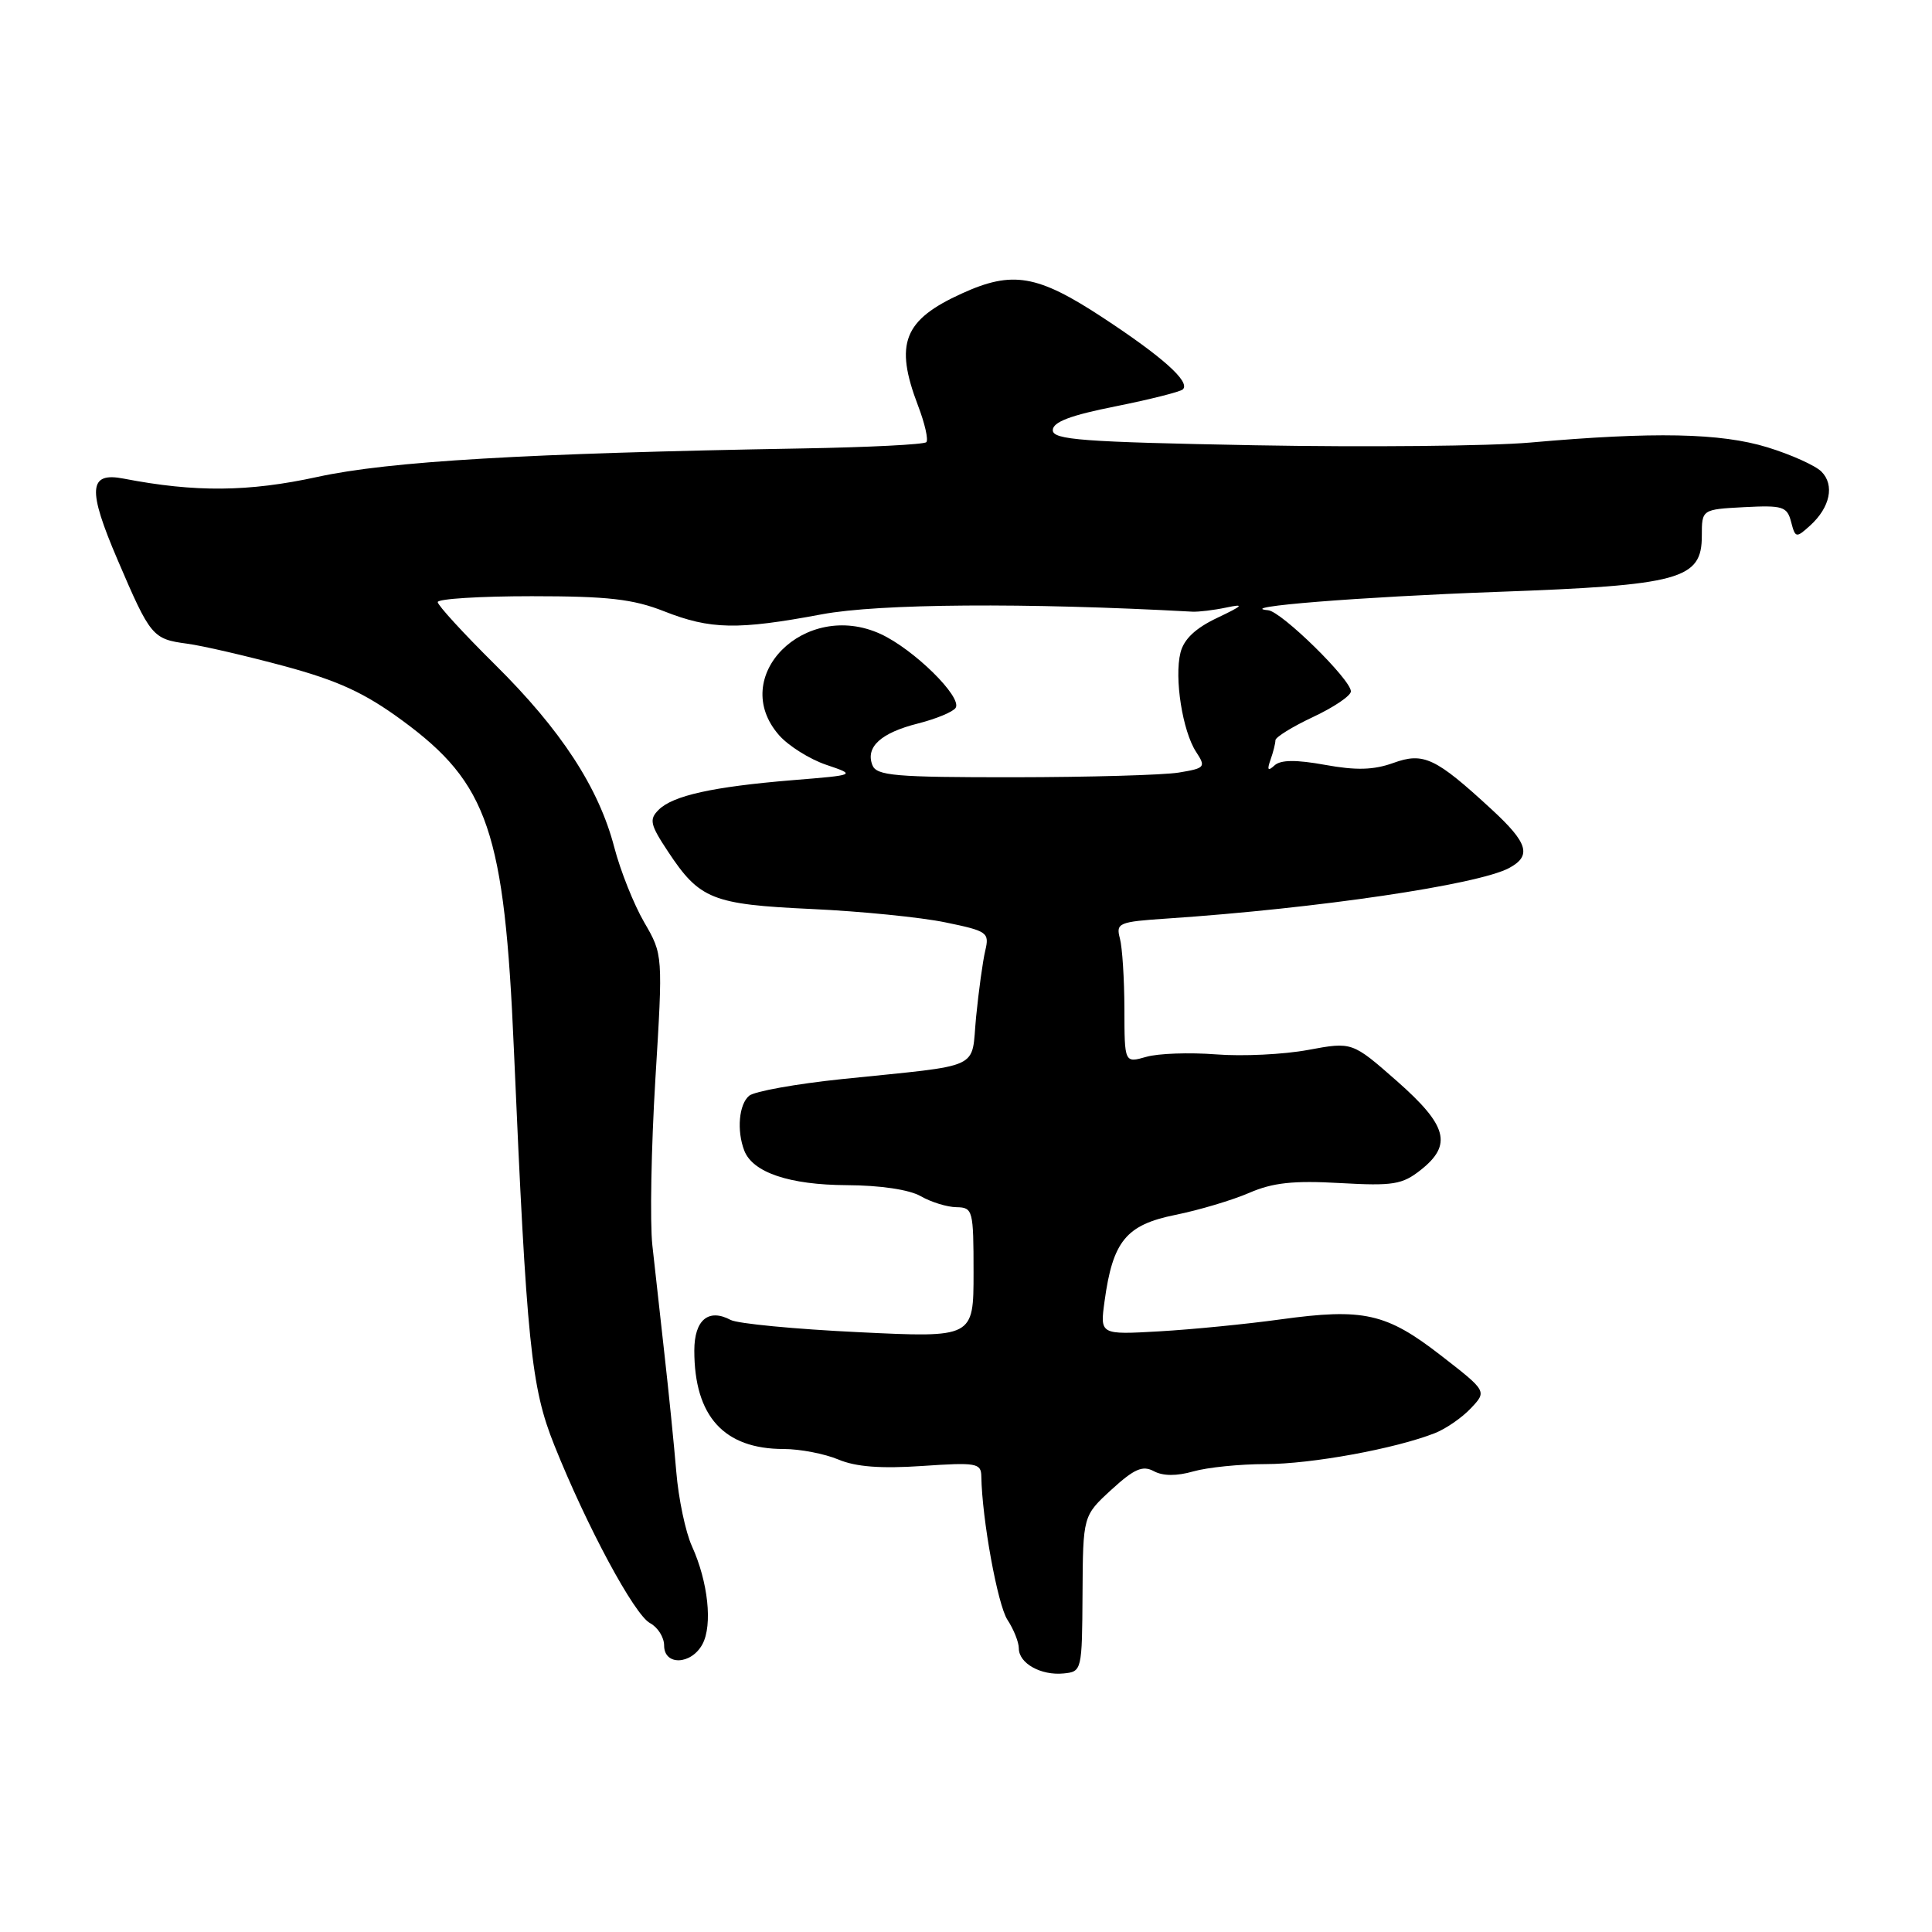 <?xml version="1.0" encoding="UTF-8" standalone="no"?>
<!DOCTYPE svg PUBLIC "-//W3C//DTD SVG 1.1//EN" "http://www.w3.org/Graphics/SVG/1.1/DTD/svg11.dtd" >
<svg xmlns="http://www.w3.org/2000/svg" xmlns:xlink="http://www.w3.org/1999/xlink" version="1.1" viewBox="0 0 256 256">
 <g >
 <path fill="currentColor"
d=" M 143.44 211.17 C 143.50 200.85 143.50 200.85 147.26 197.40 C 150.29 194.63 151.40 194.14 152.89 194.94 C 154.10 195.59 155.92 195.60 158.12 194.97 C 159.97 194.44 164.27 194.00 167.68 194.00 C 173.75 194.00 184.90 191.96 190.15 189.89 C 191.61 189.31 193.75 187.83 194.91 186.59 C 197.03 184.34 197.03 184.34 190.91 179.59 C 183.69 173.99 180.68 173.31 169.65 174.83 C 165.17 175.45 157.96 176.16 153.62 176.41 C 145.75 176.86 145.75 176.86 146.36 172.42 C 147.45 164.45 149.21 162.30 155.74 160.98 C 158.91 160.34 163.31 159.02 165.53 158.06 C 168.64 156.71 171.38 156.41 177.53 156.76 C 184.60 157.16 185.81 156.96 188.25 155.03 C 192.48 151.69 191.79 149.14 185.09 143.24 C 179.17 138.04 179.17 138.04 173.34 139.12 C 170.13 139.72 164.63 139.99 161.13 139.71 C 157.62 139.44 153.46 139.58 151.88 140.04 C 149.00 140.86 149.00 140.86 148.99 133.68 C 148.98 129.73 148.71 125.53 148.39 124.34 C 147.85 122.30 148.22 122.14 154.66 121.71 C 174.58 120.37 195.83 117.23 199.96 115.02 C 202.98 113.40 202.48 111.70 197.66 107.26 C 190.21 100.39 188.63 99.64 184.61 101.10 C 182.02 102.03 179.70 102.10 175.59 101.35 C 171.72 100.65 169.70 100.67 168.88 101.42 C 168.00 102.23 167.87 102.03 168.35 100.67 C 168.71 99.66 169.00 98.50 169.00 98.09 C 169.00 97.68 171.25 96.29 174.00 95.00 C 176.75 93.71 179.00 92.19 179.00 91.61 C 179.00 90.04 169.80 81.02 168.04 80.86 C 163.40 80.43 180.23 79.09 198.32 78.43 C 222.68 77.55 225.50 76.78 225.50 71.00 C 225.50 67.50 225.50 67.50 231.12 67.20 C 236.22 66.94 236.80 67.11 237.33 69.15 C 237.89 71.30 237.99 71.32 239.86 69.63 C 242.50 67.23 243.12 64.27 241.35 62.49 C 240.54 61.68 237.32 60.23 234.19 59.27 C 228.00 57.37 219.15 57.19 202.77 58.64 C 197.41 59.11 180.99 59.27 166.27 59.00 C 143.36 58.57 139.50 58.28 139.50 57.00 C 139.50 55.92 141.83 55.03 147.83 53.84 C 152.41 52.92 156.42 51.91 156.74 51.59 C 157.74 50.59 154.07 47.30 146.09 42.06 C 137.47 36.40 134.16 35.83 127.47 38.88 C 119.72 42.39 118.50 45.51 121.64 53.74 C 122.55 56.11 123.04 58.29 122.74 58.59 C 122.44 58.90 115.06 59.27 106.34 59.42 C 69.62 60.06 51.57 61.12 42.08 63.19 C 32.91 65.19 25.87 65.25 16.39 63.42 C 11.73 62.51 11.56 64.80 15.59 74.20 C 19.93 84.34 20.21 84.68 24.79 85.29 C 26.83 85.56 32.64 86.91 37.70 88.27 C 44.85 90.21 48.32 91.81 53.32 95.48 C 64.69 103.83 66.85 110.18 68.09 139.00 C 69.79 178.16 70.37 183.81 73.45 191.50 C 77.76 202.27 84.05 213.96 86.13 215.07 C 87.16 215.62 88.00 216.95 88.00 218.04 C 88.00 220.74 91.60 220.61 93.08 217.86 C 94.44 215.31 93.83 209.61 91.69 204.89 C 90.84 203.03 89.90 198.57 89.61 195.00 C 89.31 191.43 88.61 184.45 88.05 179.50 C 87.50 174.55 86.78 168.03 86.44 165.00 C 86.11 161.97 86.29 152.07 86.84 143.00 C 87.85 126.50 87.85 126.50 85.36 122.21 C 83.99 119.85 82.21 115.39 81.40 112.29 C 79.34 104.37 74.34 96.71 65.56 88.03 C 61.40 83.91 58.00 80.20 58.00 79.78 C 58.00 79.35 63.61 79.00 70.46 79.00 C 80.57 79.00 83.89 79.38 88.00 81.00 C 94.14 83.42 97.74 83.49 108.89 81.40 C 116.48 79.98 135.89 79.84 158.00 81.05 C 158.82 81.09 160.85 80.85 162.50 80.50 C 164.96 79.98 164.73 80.23 161.29 81.87 C 158.41 83.23 156.86 84.70 156.42 86.48 C 155.58 89.82 156.69 96.88 158.49 99.63 C 159.81 101.65 159.69 101.79 156.19 102.37 C 154.16 102.70 144.34 102.98 134.36 102.99 C 118.52 103.00 116.13 102.79 115.59 101.37 C 114.67 98.97 116.73 97.10 121.66 95.86 C 124.06 95.25 126.30 94.32 126.63 93.79 C 127.52 92.36 121.06 86.01 116.67 84.00 C 106.65 79.42 96.41 89.68 103.25 97.44 C 104.49 98.84 107.29 100.60 109.48 101.34 C 113.46 102.69 113.46 102.69 104.98 103.38 C 94.46 104.25 89.15 105.42 87.27 107.31 C 85.99 108.58 86.15 109.27 88.51 112.83 C 92.70 119.17 94.36 119.84 107.58 120.45 C 114.08 120.75 122.04 121.55 125.27 122.22 C 130.85 123.37 131.12 123.56 130.55 125.97 C 130.22 127.36 129.68 131.30 129.34 134.73 C 128.64 141.90 130.54 141.02 111.52 142.99 C 105.48 143.62 99.97 144.61 99.27 145.19 C 97.91 146.32 97.60 149.80 98.62 152.46 C 99.74 155.36 104.59 157.00 112.20 157.04 C 116.63 157.06 120.48 157.63 122.00 158.50 C 123.38 159.29 125.51 159.95 126.75 159.96 C 128.91 160.00 129.00 160.36 129.00 168.63 C 129.00 177.26 129.00 177.26 113.75 176.52 C 105.36 176.12 97.75 175.39 96.82 174.90 C 93.87 173.33 92.00 174.90 92.00 178.96 C 92.00 187.67 95.93 192.00 103.84 192.00 C 106.00 192.00 109.26 192.63 111.08 193.39 C 113.40 194.37 116.72 194.62 122.20 194.25 C 129.37 193.76 130.00 193.87 130.03 195.61 C 130.12 201.29 132.19 212.64 133.49 214.63 C 134.32 215.89 135.00 217.60 135.00 218.42 C 135.00 220.40 137.93 222.04 140.94 221.74 C 143.35 221.50 143.38 221.37 143.44 211.17 Z "/>
</g>
</svg>